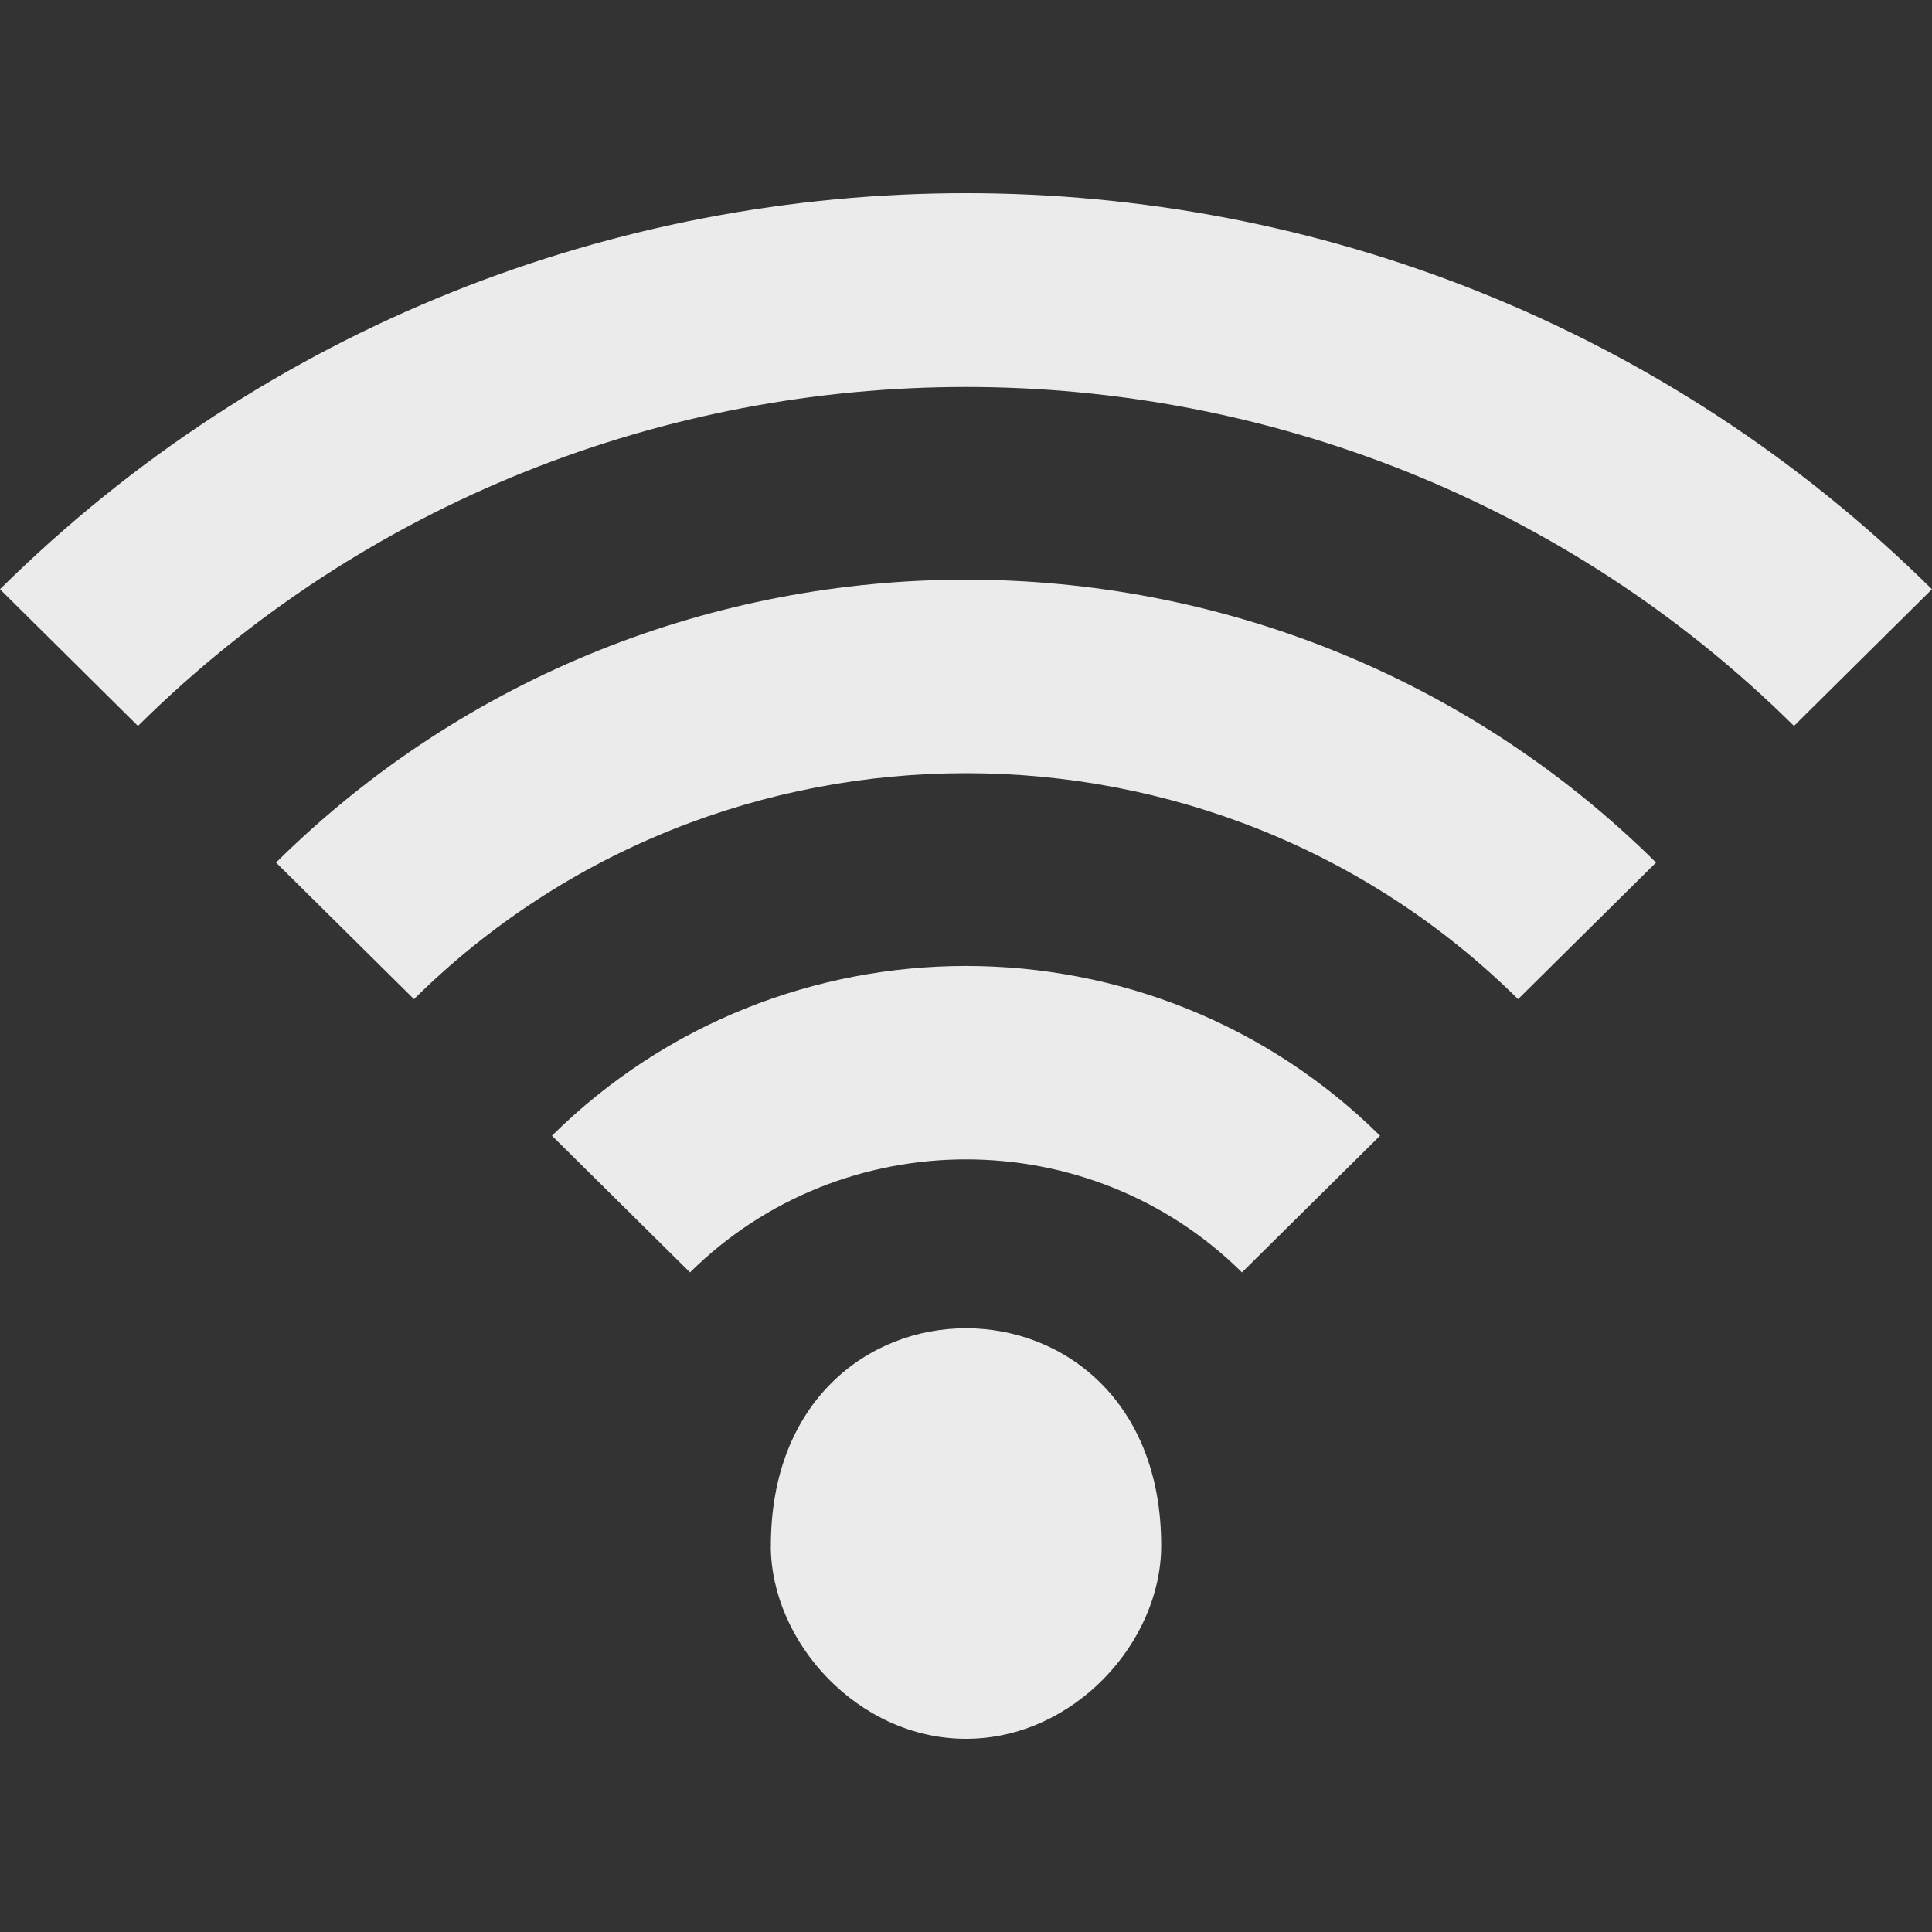 <!-- Generated by IcoMoon.io -->
<svg version="1.1" xmlns="http://www.w3.org/2000/svg" width="32" height="32" viewBox="0 0 32 32">
<rect x="0" y="0" width="32" height="32" fill="#333333" stroke="none"/>
<title>as-wifi-5</title>
<path fill="#ebebeb" d="M12.767 25.6c0 1.6 1.447 3.2 3.233 3.2s3.233-1.6 3.233-3.2c0-4.8-6.465-4.8-6.465 0zM9.142 18.811l2.287 2.264c2.52-2.496 6.622-2.496 9.142 0l2.287-2.264c-3.789-3.749-9.928-3.749-13.716 0zM0 9.76l2.285 2.264c7.563-7.486 19.866-7.486 27.429 0l2.285-2.264c-8.836-8.747-23.164-8.747-32 0zM27.429 14.287l-2.285 2.262c-5.041-4.99-13.246-4.99-18.287 0l-2.285-2.262c6.312-6.248 16.546-6.248 22.858 0z"></path>
</svg>
